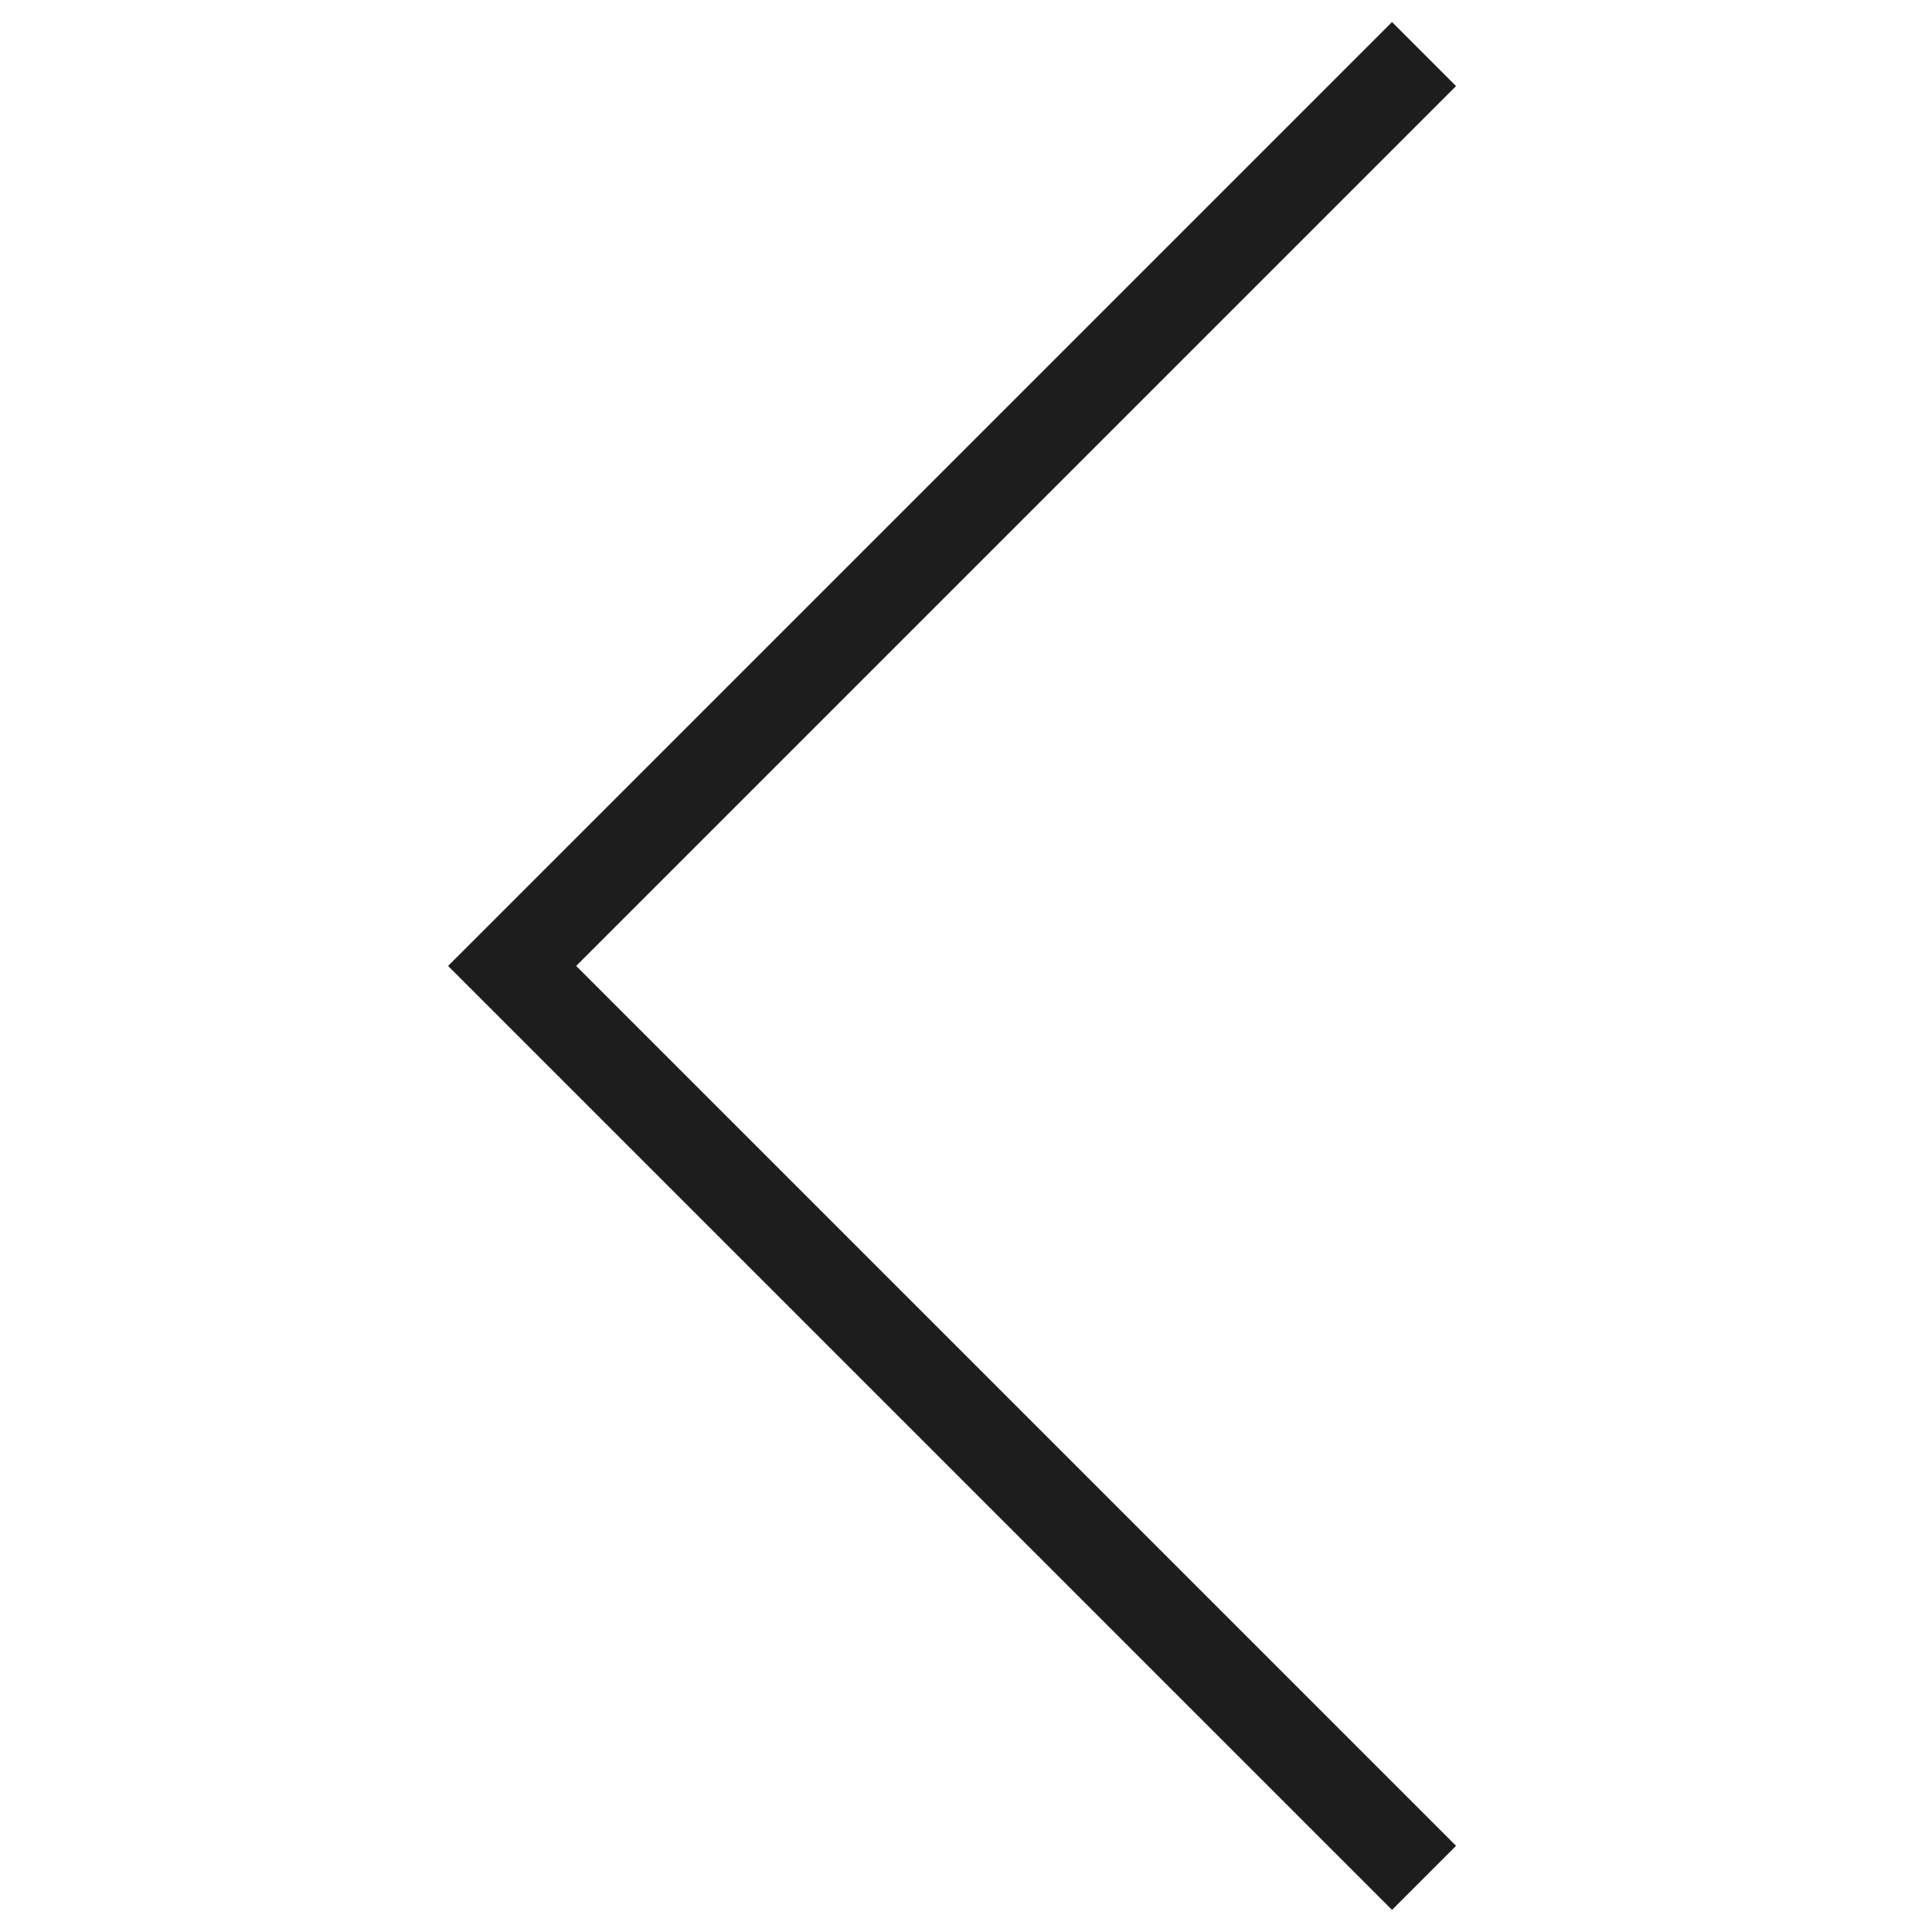 <svg xmlns="http://www.w3.org/2000/svg" xmlns:xlink="http://www.w3.org/1999/xlink" viewBox="0 0 64 64">
  <defs>
    <style>
      .cls-1 {
        clip-path: url(#clip-Web_1920_2);
      }

      .cls-2 {
        fill: none;
        stroke: #1d1d1d;
        stroke-width: 3px;
      }

      .cls-3 {
        fill: #fff;
      }
    </style>
    <clipPath id="clip-Web_1920_2">
      <rect width="64" height="64"/>
    </clipPath>
  </defs>
  <g id="Web_1920_2" data-name="Web 1920 – 2" class="cls-1">
    <rect class="cls-3" width="64" height="64"/>
    <path id="Pfad_1" data-name="Pfad 1" class="cls-2" d="M9.965,1.792,40.173,32,9.965,62.207" transform="translate(57.138 63.998) rotate(180)"/>
  </g>
</svg>
